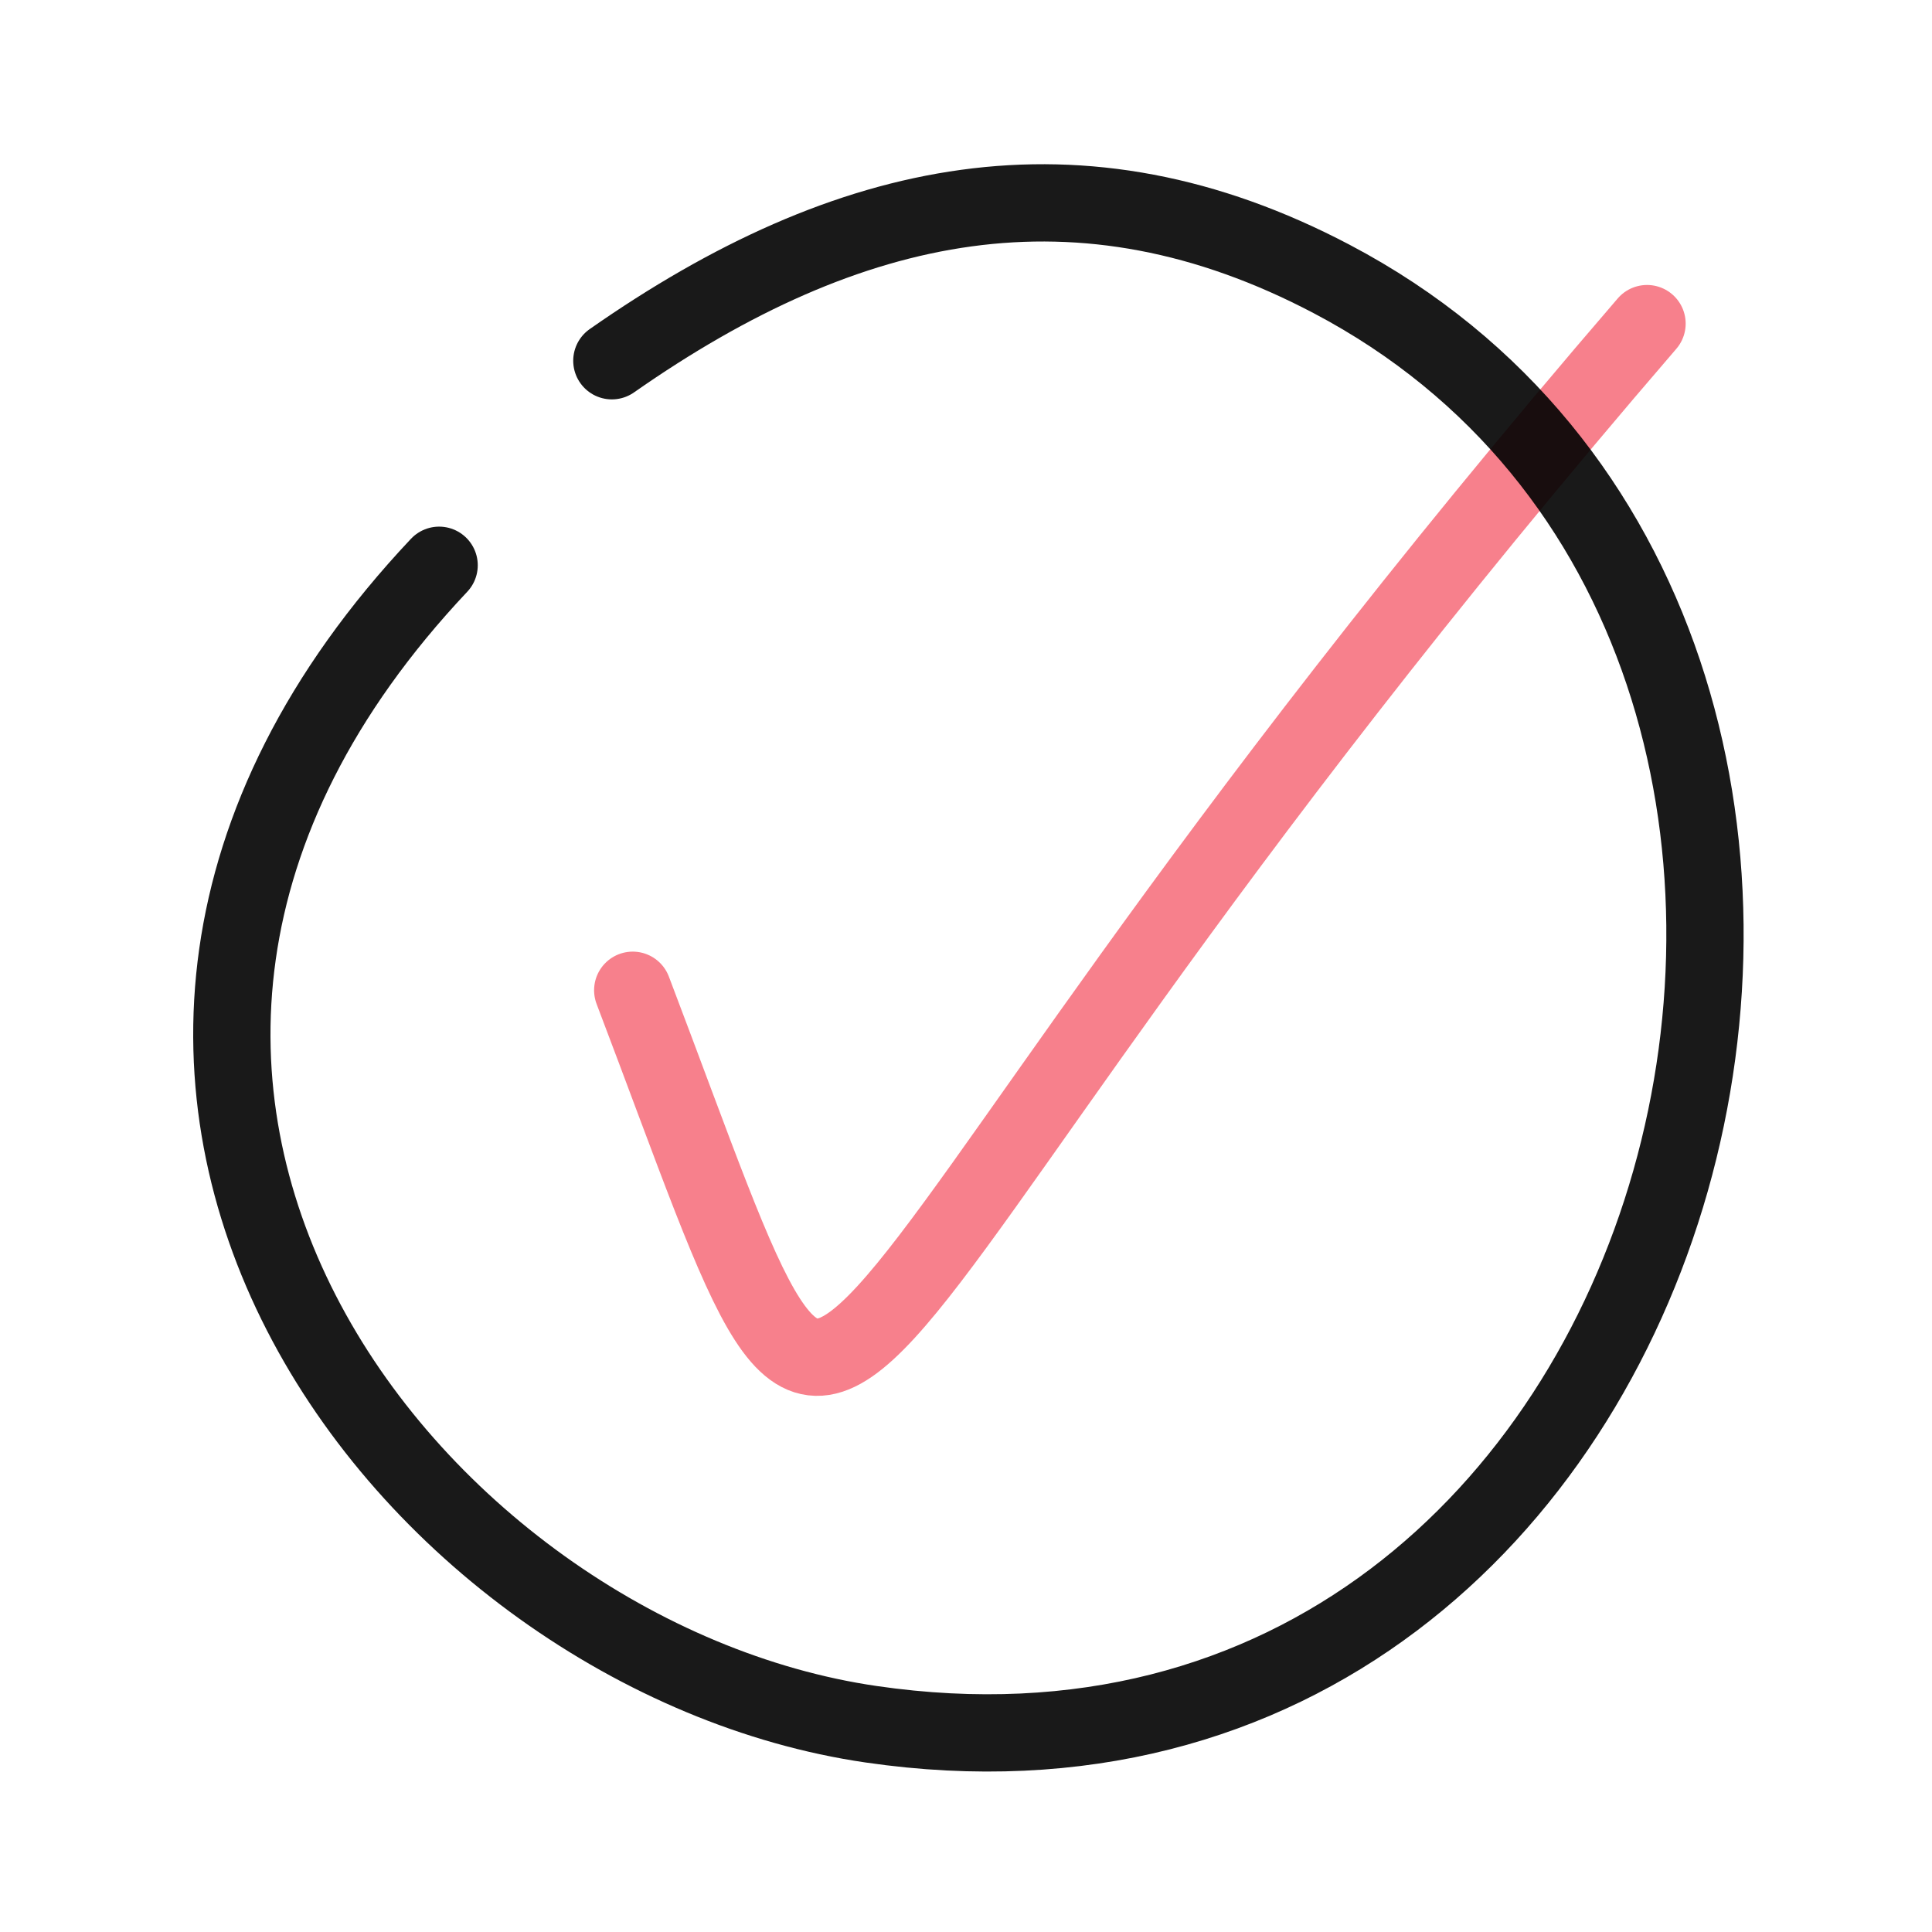 <svg viewBox="0 0 400 400" fill="none" xmlns="http://www.w3.org/2000/svg"><g id="SVGRepo_bgCarrier" stroke-width="0"></g><g id="SVGRepo_tracerCarrier" stroke-linecap="round" stroke-linejoin="round"></g><g id="SVGRepo_iconCarrier"> <path d="M341 67C148.339 290.671 183.5 343.046 131 205.023" stroke="#F67280" stroke-opacity="0.9" stroke-width="16" stroke-linecap="round"></path> <path d="M126.678 74.689C175.762 40.366 223.672 30.377 275.706 57.76C415.664 131.409 354.622 382.384 180.329 356.983C85.428 343.149 -9.513 223.621 90.915 117.034" stroke="#000000" stroke-opacity="0.9" stroke-width="16" stroke-linecap="round" stroke-linejoin="round"></path> </g></svg>